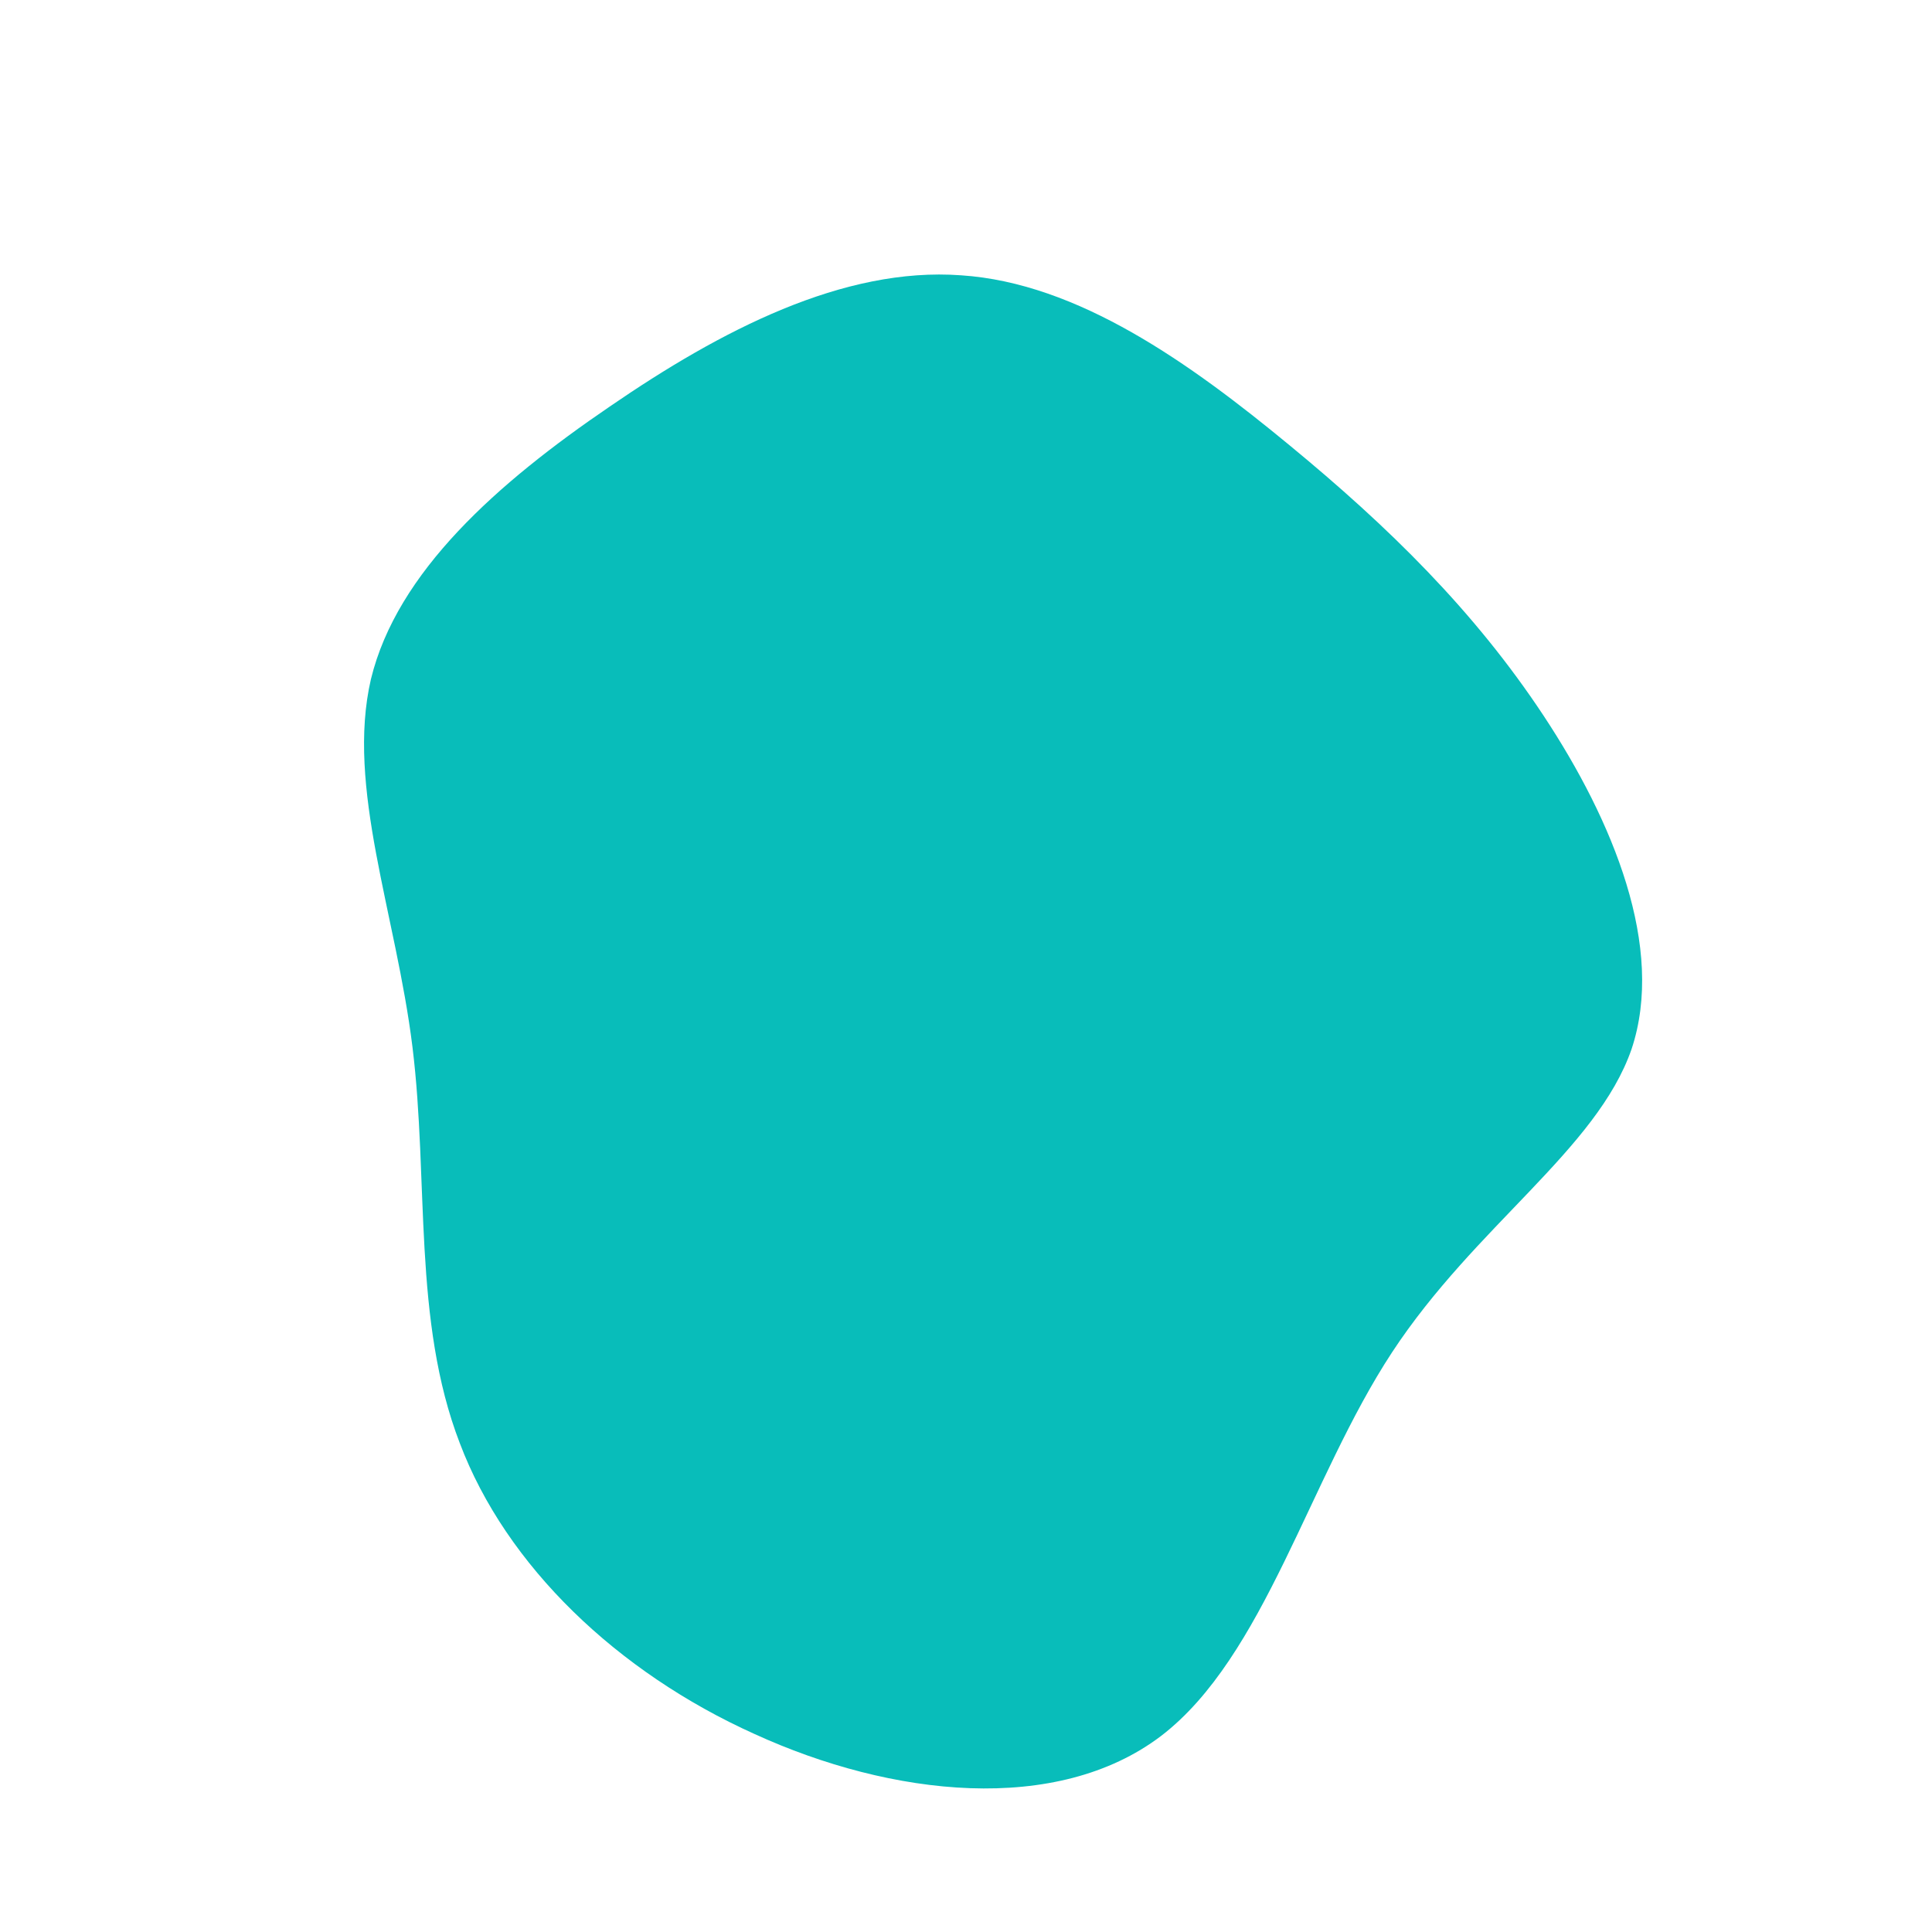 <?xml version="1.0" standalone="no"?>
<svg viewBox="0 0 200 200" xmlns="http://www.w3.org/2000/svg">
  <path fill="#08BDBA" d="M33.5,-53.9C43.7,-45.5,52.6,-36.8,59.8,-25.9C67,-15,72.4,-1.9,68.9,8.6C65.3,19,52.7,26.9,44.1,40C35.5,53.1,30.9,71.5,20.2,79.7C9.4,87.9,-7.7,86,-21.9,79.5C-36.1,73.1,-47.6,62.1,-52.4,49.4C-57.3,36.7,-55.6,22.2,-57.3,8.4C-59,-5.4,-64.2,-18.5,-61.6,-29.7C-58.9,-40.8,-48.5,-50,-36.9,-57.9C-25.4,-65.8,-12.7,-72.4,-0.5,-71.5C11.6,-70.7,23.2,-62.4,33.5,-53.9Z" transform="translate(100 100)" />
</svg>
